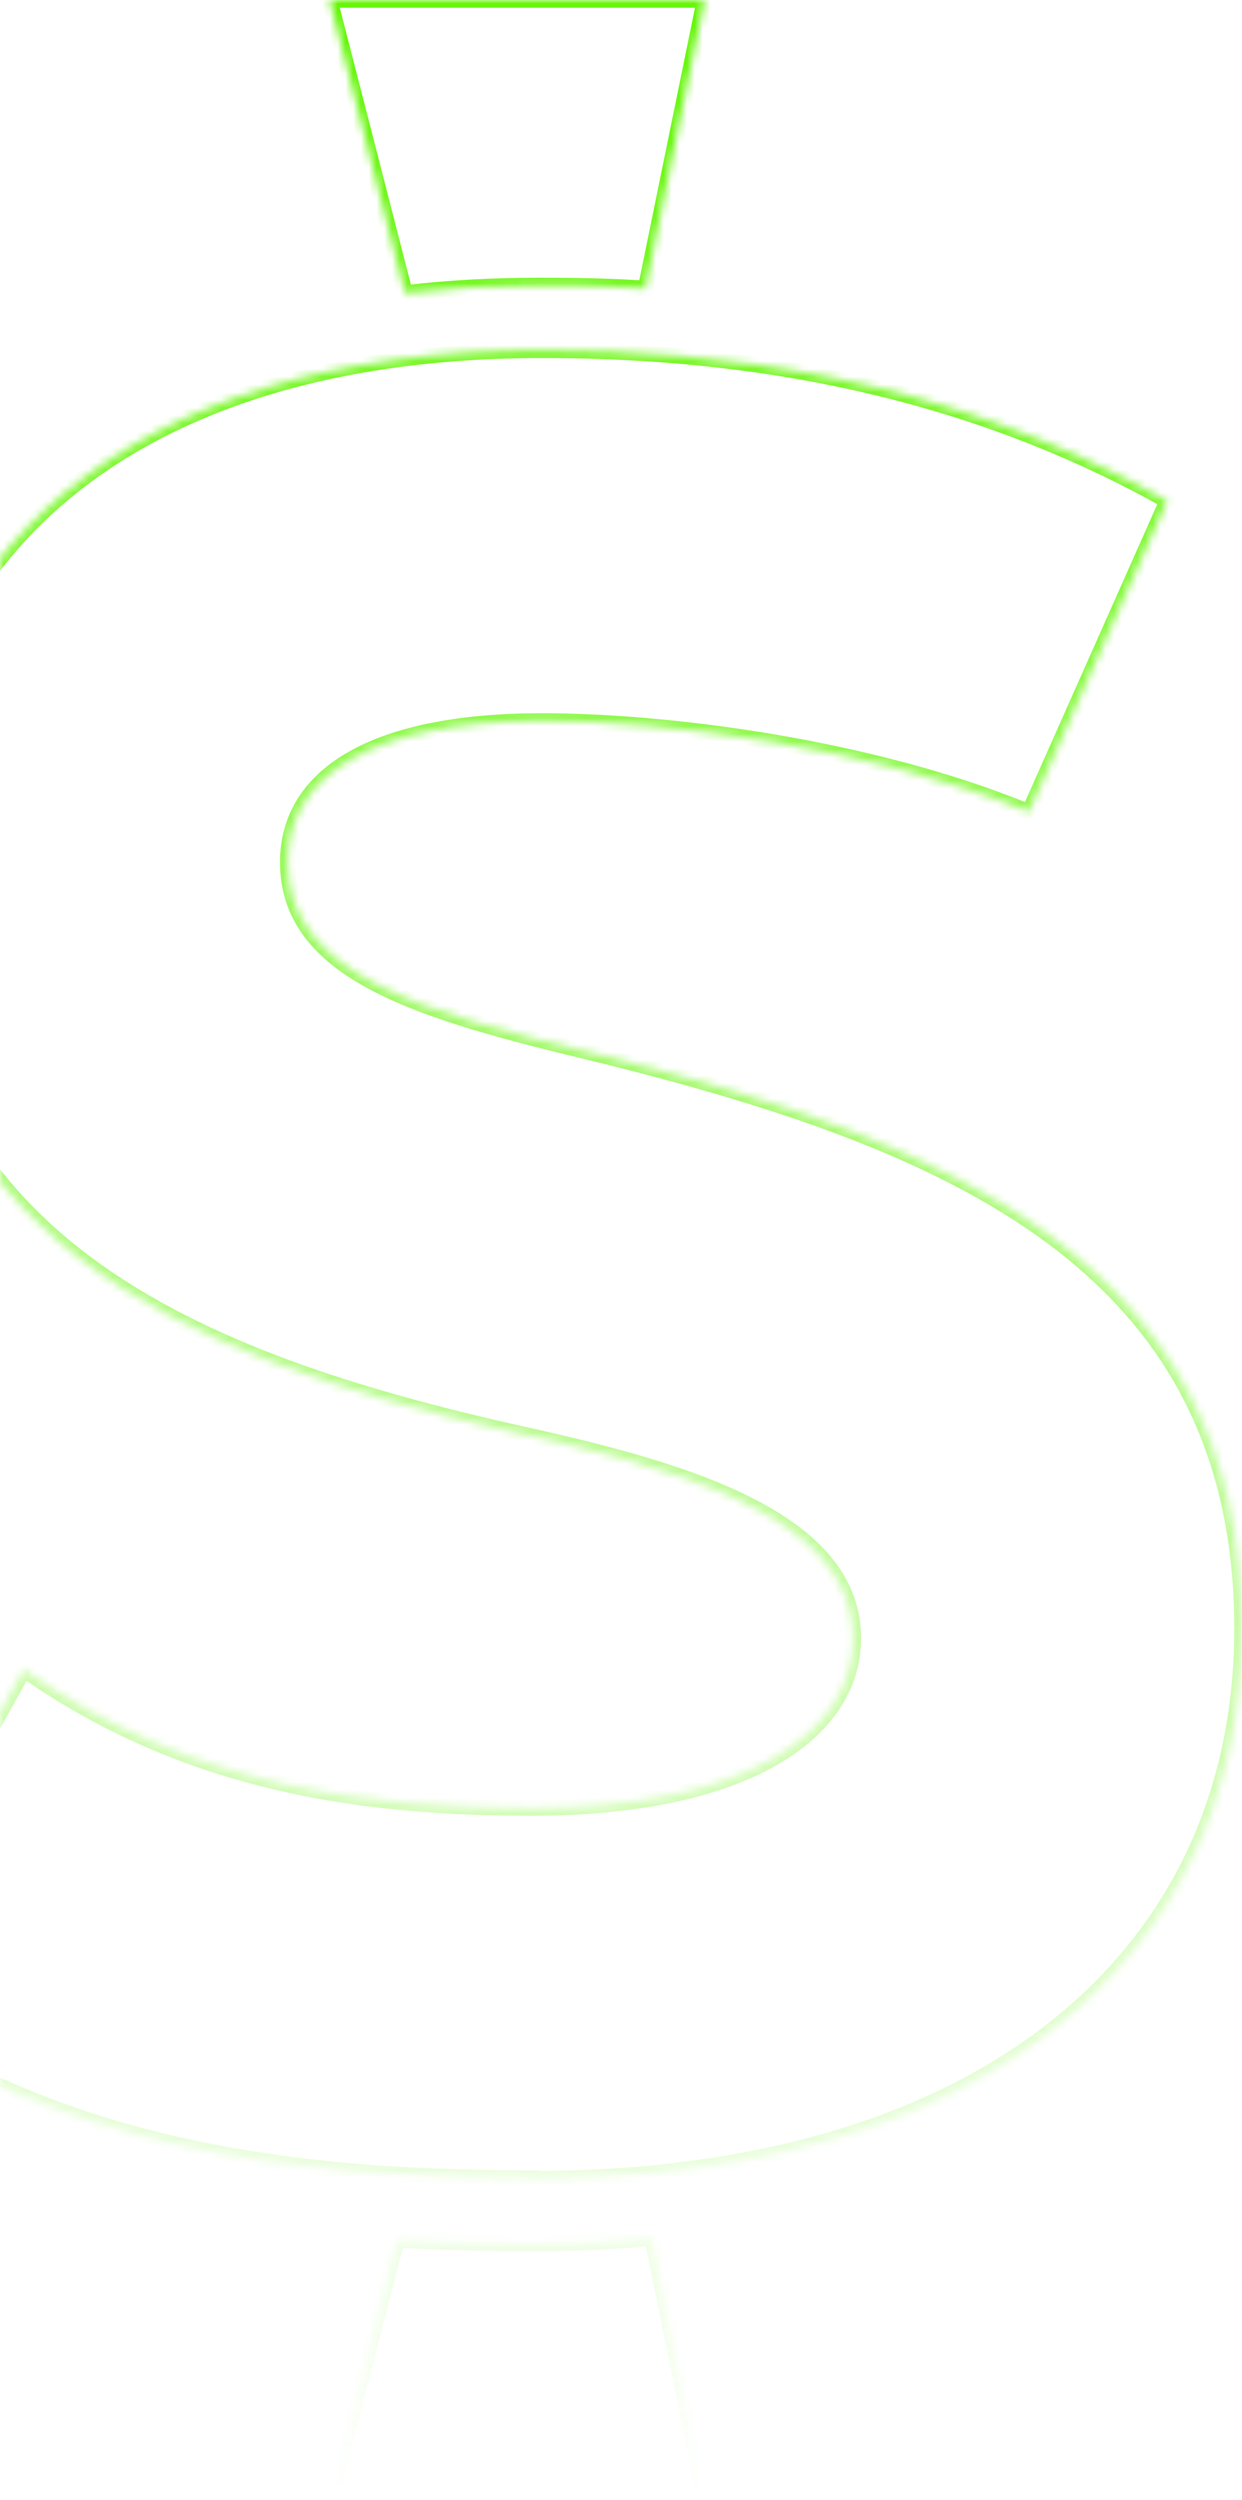 <svg width="160" height="322" viewBox="0 0 160 322" fill="none" xmlns="http://www.w3.org/2000/svg">
<mask id="path-1-inside-1_1024_550" fill="white">
<path fill-rule="evenodd" clip-rule="evenodd" d="M42.486 0L52.185 37.744C57.749 37.068 63.538 36.767 69.704 36.767C73.989 36.767 78.425 36.842 83.162 37.143L90.756 0H42.486ZM42.558 321.878L51.13 288.495H51.205C57.145 288.796 62.934 288.946 68.649 288.946C73.912 288.946 79.025 288.72 83.987 288.269L90.829 321.878H42.558ZM160 209.773C160 252.255 126.391 280.601 68.571 280.601V280.525C39.474 280.525 6.692 277.292 -20 256.691L3.083 215.037C24.962 230.45 48.421 232.856 68.647 232.856C95.338 232.856 109.925 223.533 109.925 210.976C109.925 194.811 85.639 188.721 65.413 184.285C22.932 174.585 -13.083 158.796 -13.083 111.879C-13.083 71.428 16.842 45.112 69.85 45.112C92.105 45.112 121.654 48.345 150.376 64.51L132.556 104.586C111.955 96.089 85.639 92.856 69.85 92.856C47.594 92.856 37.068 100.149 37.068 111.052C37.068 125.563 54.812 130.45 76.692 135.713C122.782 147.067 160 162.856 160 209.773Z"/>
</mask>
<path d="M52.185 37.744L51.216 37.993L51.435 38.843L52.306 38.737L52.185 37.744ZM42.486 0V-1H41.196L41.517 0.249L42.486 0ZM83.162 37.143L83.099 38.141L83.968 38.196L84.142 37.343L83.162 37.143ZM90.756 0L91.736 0.2L91.981 -1H90.756V0ZM51.13 288.495V287.495H50.354L50.161 288.246L51.13 288.495ZM42.558 321.878L41.59 321.629L41.269 322.878H42.558V321.878ZM51.205 288.495L51.256 287.496L51.23 287.495H51.205V288.495ZM83.987 288.269L84.967 288.07L84.788 287.192L83.897 287.273L83.987 288.269ZM90.829 321.878V322.878H92.053L91.809 321.679L90.829 321.878ZM68.571 280.601H67.571V281.601H68.571V280.601ZM68.571 280.525H69.571V279.525H68.571V280.525ZM-20 256.691L-20.875 256.206L-21.291 256.957L-20.611 257.482L-20 256.691ZM3.083 215.037L3.659 214.219L2.748 213.578L2.208 214.552L3.083 215.037ZM65.413 184.285L65.191 185.26L65.199 185.262L65.413 184.285ZM150.376 64.51L151.29 64.917L151.659 64.085L150.866 63.639L150.376 64.51ZM132.556 104.586L132.175 105.51L133.075 105.881L133.47 104.992L132.556 104.586ZM76.692 135.713L76.931 134.742L76.926 134.741L76.692 135.713ZM53.153 37.495L43.454 -0.249L41.517 0.249L51.216 37.993L53.153 37.495ZM69.704 35.767C63.506 35.767 57.675 36.069 52.064 36.752L52.306 38.737C57.822 38.066 63.571 37.767 69.704 37.767V35.767ZM83.226 36.145C78.46 35.842 74.001 35.767 69.704 35.767V37.767C73.978 37.767 78.391 37.842 83.099 38.141L83.226 36.145ZM89.776 -0.2L82.183 36.943L84.142 37.343L91.736 0.2L89.776 -0.2ZM42.486 1H90.756V-1H42.486V1ZM50.161 288.246L41.59 321.629L43.527 322.127L52.098 288.743L50.161 288.246ZM51.205 287.495H51.13V289.495H51.205V287.495ZM68.649 287.946C62.952 287.946 57.179 287.796 51.256 287.496L51.154 289.493C57.11 289.795 62.917 289.946 68.649 289.946V287.946ZM83.897 287.273C78.966 287.722 73.883 287.946 68.649 287.946V289.946C73.94 289.946 79.083 289.719 84.078 289.265L83.897 287.273ZM91.809 321.679L84.967 288.07L83.007 288.469L89.849 322.078L91.809 321.679ZM42.558 322.878H90.829V320.878H42.558V322.878ZM68.571 281.601C97.633 281.601 120.733 274.478 136.589 261.901C152.471 249.305 161 231.303 161 209.773H159C159 230.725 150.725 248.137 135.347 260.334C119.944 272.55 97.329 279.601 68.571 279.601V281.601ZM67.571 280.525V280.601H69.571V280.525H67.571ZM-20.611 257.482C6.358 278.298 39.431 281.525 68.571 281.525V279.525C39.517 279.525 7.026 276.287 -19.389 255.899L-20.611 257.482ZM2.208 214.552L-20.875 256.206L-19.125 257.175L3.957 215.521L2.208 214.552ZM68.647 231.856C48.495 231.856 25.287 229.456 3.659 214.219L2.507 215.854C24.638 231.445 48.347 233.856 68.647 233.856V231.856ZM108.925 210.976C108.925 216.799 105.565 221.978 98.808 225.752C92.026 229.539 81.895 231.856 68.647 231.856V233.856C82.09 233.856 92.598 231.511 99.783 227.498C106.992 223.472 110.925 217.71 110.925 210.976H108.925ZM65.199 185.262C75.326 187.483 86.343 190.094 94.824 194.135C103.338 198.192 108.925 203.503 108.925 210.976H110.925C110.925 202.284 104.369 196.468 95.684 192.329C86.965 188.175 75.726 185.523 65.628 183.308L65.199 185.262ZM-14.083 111.879C-14.083 135.646 -4.936 151.616 9.625 162.831C24.12 173.995 43.926 180.405 65.191 185.26L65.636 183.31C44.42 178.466 24.977 172.131 10.845 161.246C-3.222 150.412 -12.083 135.028 -12.083 111.879H-14.083ZM69.85 44.112C43.192 44.112 22.208 50.728 7.869 62.555C-6.492 74.4 -14.083 91.387 -14.083 111.879H-12.083C-12.083 91.919 -4.711 75.523 9.142 64.098C23.018 52.653 43.5 46.112 69.85 46.112V44.112ZM150.866 63.639C121.937 47.357 92.196 44.112 69.85 44.112V46.112C92.015 46.112 121.371 49.333 149.885 65.382L150.866 63.639ZM133.47 104.992L151.29 64.917L149.462 64.104L131.643 104.179L133.47 104.992ZM69.85 93.856C85.551 93.856 111.728 97.078 132.175 105.51L132.938 103.661C112.181 95.101 85.728 91.856 69.85 91.856V93.856ZM38.068 111.052C38.068 105.989 40.481 101.752 45.62 98.727C50.815 95.67 58.806 93.856 69.85 93.856V91.856C58.638 91.856 50.238 93.689 44.606 97.004C38.917 100.352 36.068 105.212 36.068 111.052H38.068ZM76.926 134.741C65.958 132.103 56.177 129.59 49.133 125.962C42.124 122.351 38.068 117.773 38.068 111.052H36.068C36.068 118.841 40.884 123.963 48.217 127.74C55.515 131.499 65.546 134.061 76.458 136.686L76.926 134.741ZM161 209.773C161 185.99 151.539 170.019 136.227 158.605C120.987 147.244 99.986 140.422 76.931 134.742L76.453 136.684C99.487 142.358 120.141 149.107 135.032 160.209C149.852 171.257 159 186.64 159 209.773H161Z" fill="url(#paint0_linear_1024_550)" mask="url(#path-1-inside-1_1024_550)"/>
<defs>
<linearGradient id="paint0_linear_1024_550" x1="70" y1="0" x2="70" y2="321.878" gradientUnits="userSpaceOnUse">
<stop stop-color="#64F607"/>
<stop offset="1" stop-color="#64F607" stop-opacity="0"/>
</linearGradient>
</defs>
</svg>
